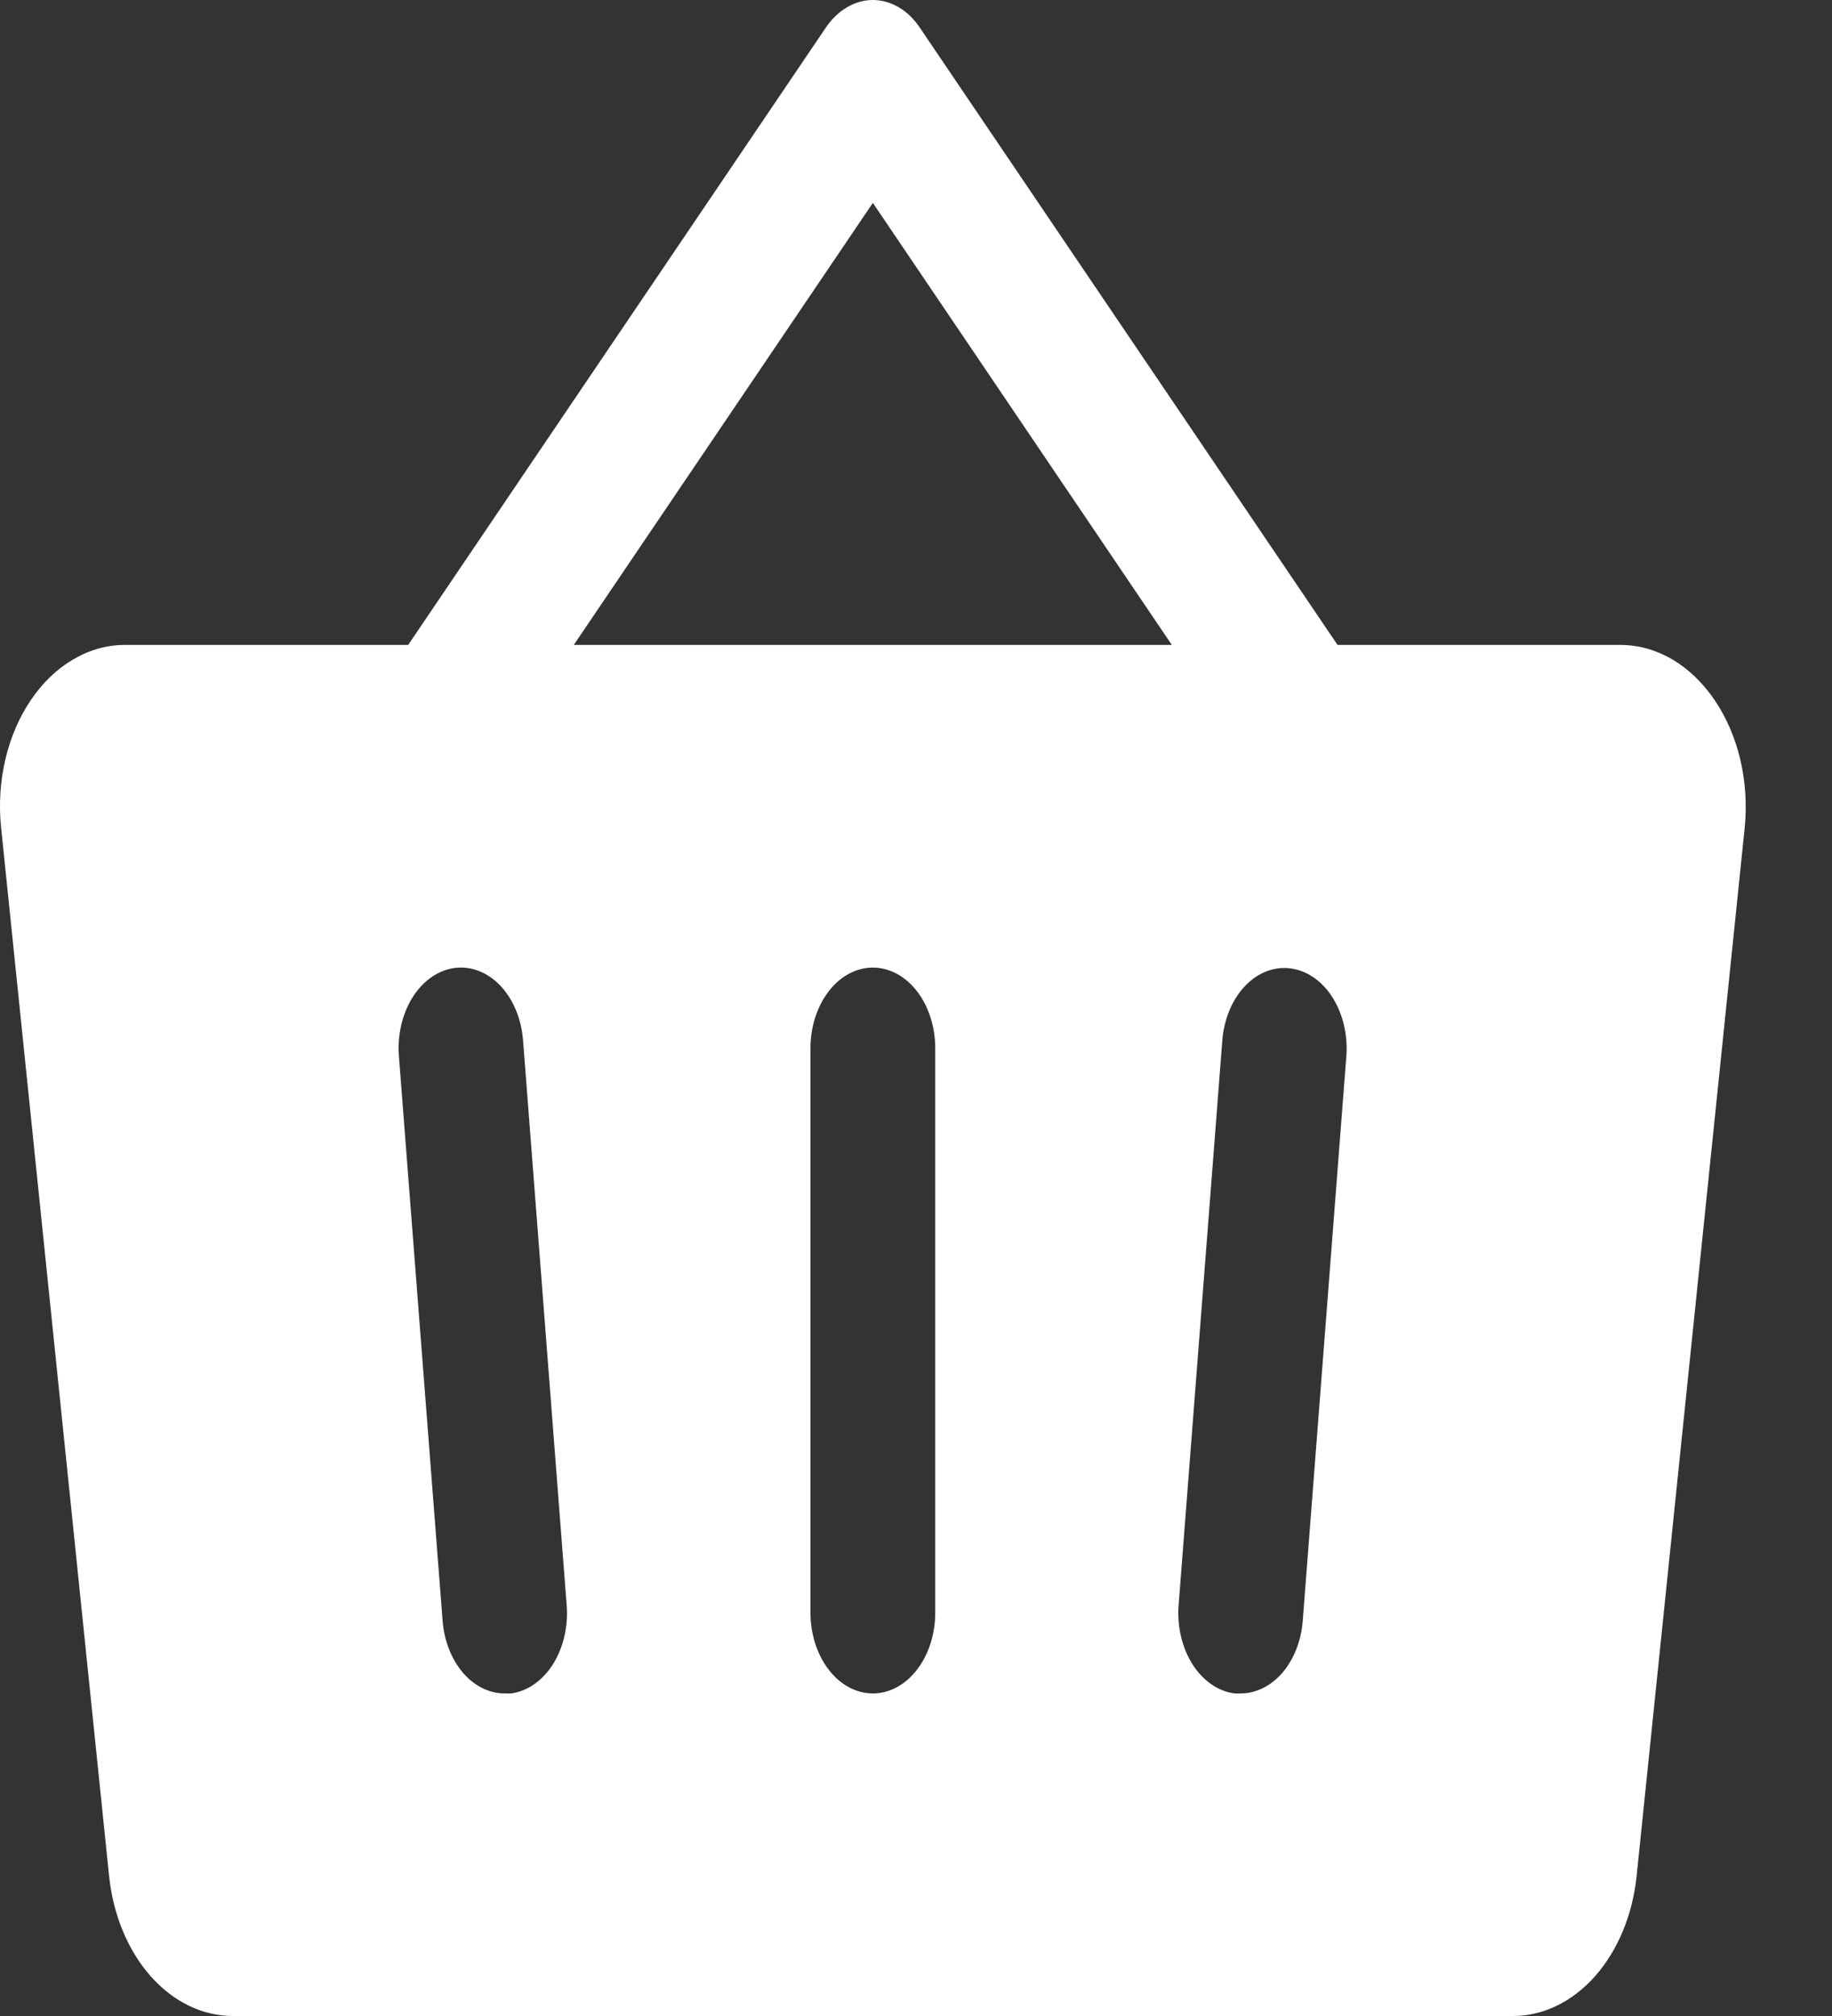 <svg width="20" height="22" viewBox="0 0 20 22" fill="none" xmlns="http://www.w3.org/2000/svg">
<rect x="0" y="0" width="20" height="22" fill="#333333" stroke="none"/>
<path d="M18.718 7.639C18.59 7.451 18.433 7.3 18.257 7.196C18.081 7.093 17.89 7.039 17.697 7.038H14.602L10.039 0.298C9.976 0.204 9.897 0.129 9.809 0.078C9.721 0.027 9.625 0 9.529 0C9.432 0 9.337 0.027 9.249 0.078C9.161 0.129 9.082 0.204 9.018 0.298L4.456 7.038H1.361C1.167 7.038 0.976 7.092 0.799 7.196C0.622 7.299 0.465 7.45 0.337 7.639C0.209 7.828 0.114 8.049 0.058 8.289C0.002 8.529 -0.014 8.782 0.012 9.031L1.191 20.473C1.235 20.896 1.396 21.284 1.644 21.565C1.893 21.846 2.211 22 2.541 22H16.517C16.846 22 17.165 21.846 17.414 21.565C17.662 21.284 17.823 20.896 17.867 20.473L19.047 9.032C19.072 8.783 19.055 8.53 18.999 8.289C18.942 8.049 18.846 7.827 18.718 7.639ZM5.581 18.48C5.558 18.481 5.535 18.481 5.512 18.48C5.343 18.481 5.179 18.4 5.054 18.254C4.928 18.107 4.849 17.905 4.832 17.688L4.355 11.527C4.337 11.295 4.391 11.063 4.505 10.882C4.62 10.701 4.785 10.586 4.964 10.563C5.144 10.54 5.323 10.61 5.463 10.757C5.603 10.905 5.692 11.119 5.71 11.351L6.186 17.512C6.205 17.744 6.152 17.976 6.039 18.158C5.925 18.339 5.761 18.455 5.581 18.48ZM10.21 17.599C10.21 17.833 10.138 18.057 10.01 18.222C9.883 18.387 9.709 18.48 9.529 18.48C9.348 18.48 9.175 18.387 9.048 18.222C8.92 18.057 8.848 17.833 8.848 17.599V11.439C8.848 11.205 8.92 10.982 9.048 10.816C9.175 10.652 9.348 10.559 9.529 10.559C9.709 10.559 9.883 10.652 10.01 10.816C10.138 10.982 10.21 11.205 10.21 11.439V17.599ZM6.264 7.038L9.529 2.214L12.793 7.038H6.264ZM14.698 11.527L14.222 17.688C14.205 17.904 14.127 18.105 14.002 18.252C13.877 18.398 13.714 18.479 13.546 18.48C13.523 18.481 13.499 18.481 13.477 18.48C13.388 18.468 13.301 18.434 13.223 18.379C13.144 18.325 13.074 18.25 13.018 18.161C12.961 18.071 12.919 17.968 12.893 17.858C12.867 17.747 12.858 17.631 12.867 17.516L13.344 11.355C13.362 11.123 13.451 10.909 13.59 10.762C13.73 10.614 13.909 10.544 14.089 10.568C14.269 10.591 14.434 10.706 14.548 10.886C14.662 11.067 14.716 11.299 14.698 11.531V11.527Z" fill="white"/>
</svg>
